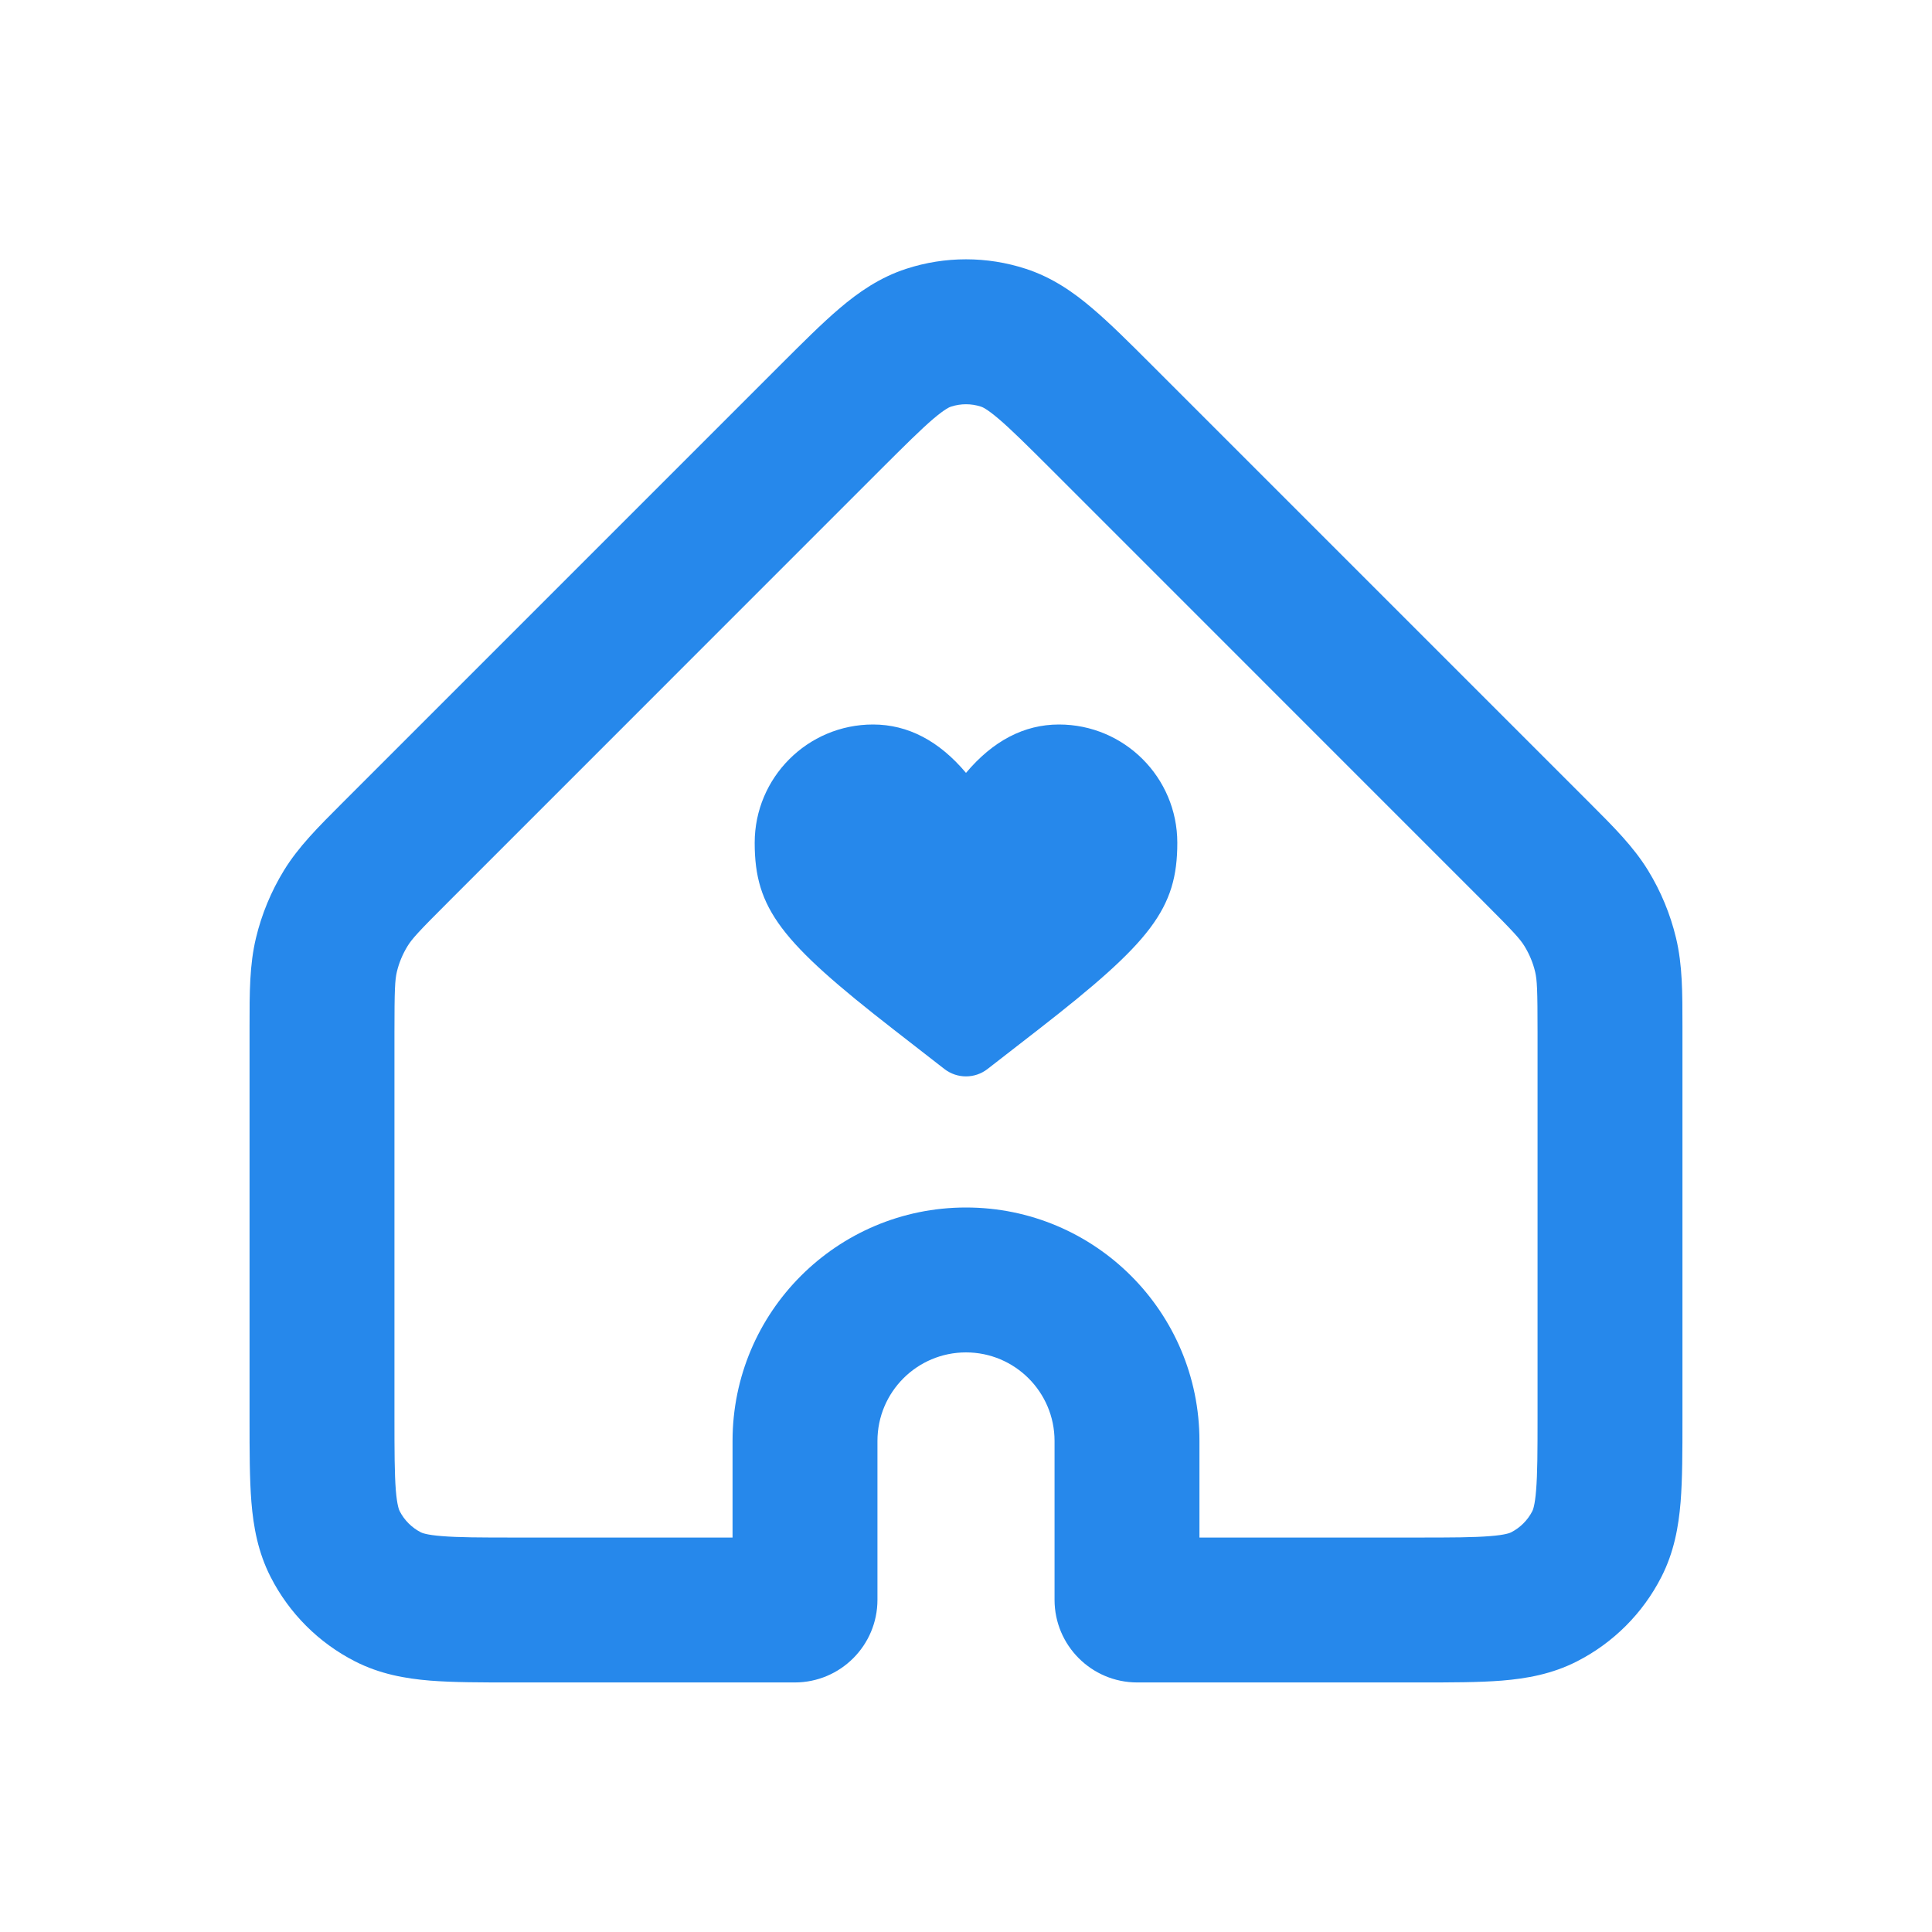 <svg width="24" height="24" viewBox="0 0 24 24" fill="none" xmlns="http://www.w3.org/2000/svg">
<path d="M14.625 10.47C14.625 9.658 13.967 9 13.155 9C12.72 9 12.333 9.205 12 9.601C11.667 9.205 11.28 9 10.845 9C10.033 9 9.375 9.658 9.375 10.47C9.375 11.29 9.704 11.702 11.097 12.786L11.731 13.279C11.889 13.402 12.111 13.402 12.268 13.279L12.903 12.786C14.296 11.702 14.625 11.29 14.625 10.47Z" fill="#2688EB"/>
<path fill-rule="evenodd" clip-rule="evenodd" d="M12.742 3.339C12.26 3.182 11.74 3.182 11.258 3.339C10.929 3.446 10.665 3.63 10.431 3.829C10.212 4.015 9.967 4.26 9.69 4.537L4.245 9.982C3.954 10.273 3.708 10.518 3.527 10.813C3.368 11.073 3.251 11.355 3.18 11.651C3.099 11.988 3.1 12.335 3.1 12.746L3.1 17.633C3.1 18.025 3.1 18.371 3.123 18.659C3.148 18.964 3.204 19.281 3.362 19.59C3.592 20.041 3.959 20.408 4.41 20.638C4.719 20.796 5.036 20.852 5.341 20.877C5.629 20.9 5.975 20.9 6.367 20.9H9.873C10.44 20.9 10.9 20.44 10.9 19.873V17.9C10.9 17.293 11.392 16.8 12 16.8C12.607 16.8 13.1 17.293 13.1 17.9V19.873C13.1 20.44 13.56 20.9 14.127 20.9H17.633C18.025 20.9 18.371 20.9 18.658 20.877C18.964 20.852 19.281 20.796 19.59 20.638C20.041 20.408 20.408 20.041 20.638 19.59C20.796 19.281 20.852 18.964 20.877 18.659C20.9 18.371 20.9 18.025 20.9 17.633L20.9 12.746C20.9 12.335 20.901 11.988 20.82 11.651C20.749 11.355 20.632 11.073 20.473 10.813C20.292 10.518 20.046 10.273 19.755 9.982L14.31 4.537C14.033 4.26 13.788 4.015 13.568 3.829C13.335 3.63 13.071 3.446 12.742 3.339ZM11.815 5.051C11.935 5.012 12.065 5.012 12.185 5.051C12.199 5.055 12.255 5.075 12.403 5.201C12.56 5.334 12.753 5.526 13.061 5.833L18.426 11.199C18.802 11.575 18.883 11.664 18.938 11.754C18.998 11.852 19.043 11.959 19.07 12.072C19.094 12.174 19.1 12.293 19.1 12.825V17.6C19.1 18.035 19.099 18.307 19.082 18.512C19.067 18.706 19.041 18.76 19.035 18.772C18.977 18.885 18.885 18.977 18.772 19.035C18.76 19.041 18.706 19.067 18.512 19.082C18.307 19.099 18.035 19.1 17.6 19.1H14.9V17.9C14.9 16.298 13.602 15 12 15C10.398 15 9.1 16.298 9.1 17.9V19.1H6.4C5.965 19.1 5.693 19.099 5.488 19.082C5.294 19.067 5.24 19.041 5.228 19.035C5.115 18.977 5.023 18.885 4.965 18.772C4.959 18.76 4.933 18.706 4.917 18.512C4.901 18.307 4.9 18.035 4.9 17.6V12.825C4.9 12.293 4.906 12.174 4.93 12.072C4.957 11.959 5.002 11.852 5.062 11.754C5.117 11.664 5.197 11.575 5.574 11.199L10.939 5.833C11.247 5.526 11.44 5.334 11.596 5.201C11.745 5.075 11.801 5.055 11.815 5.051Z" fill="#2688EB"/>
</svg>
